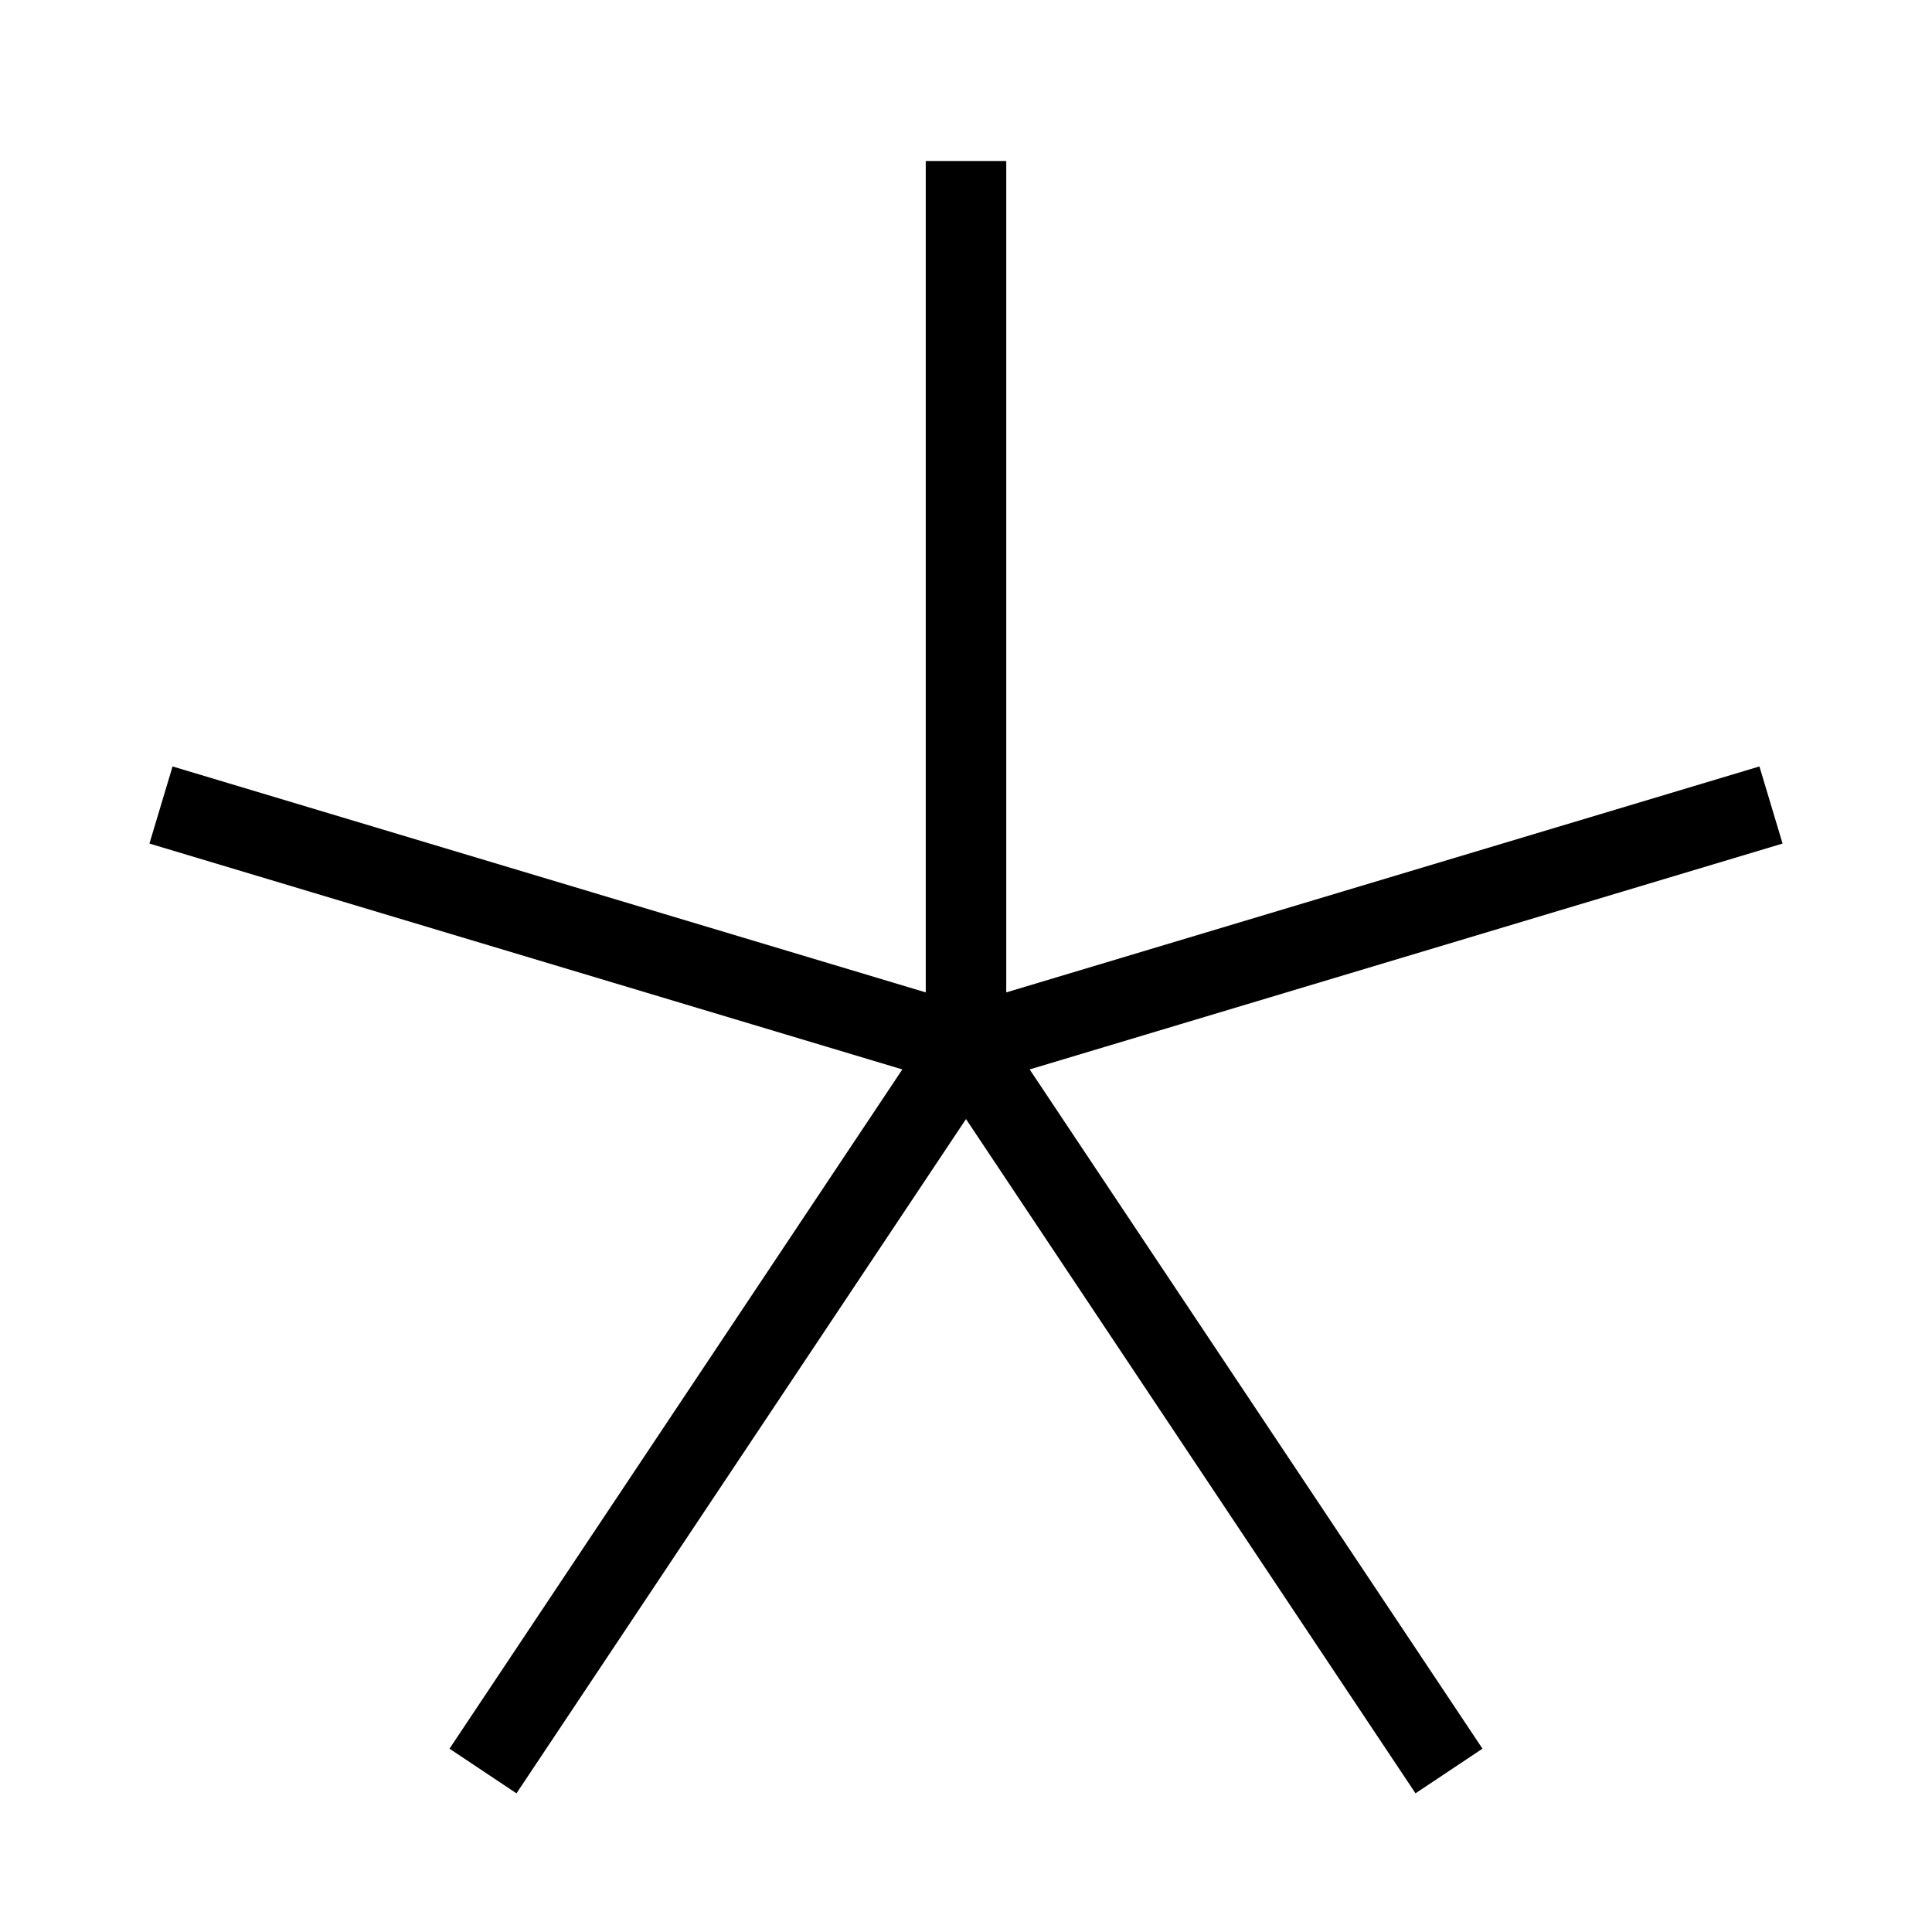 <svg width="24" height="24" viewBox="0 0 24 24" fill="none" xmlns="http://www.w3.org/2000/svg">
<rect width="24" height="24" fill="white"/>
<path d="M12 13V2M12 13L22 10M12 13L2 10M12 13L6 22M12 13L18 22" stroke="black"/>
</svg>

